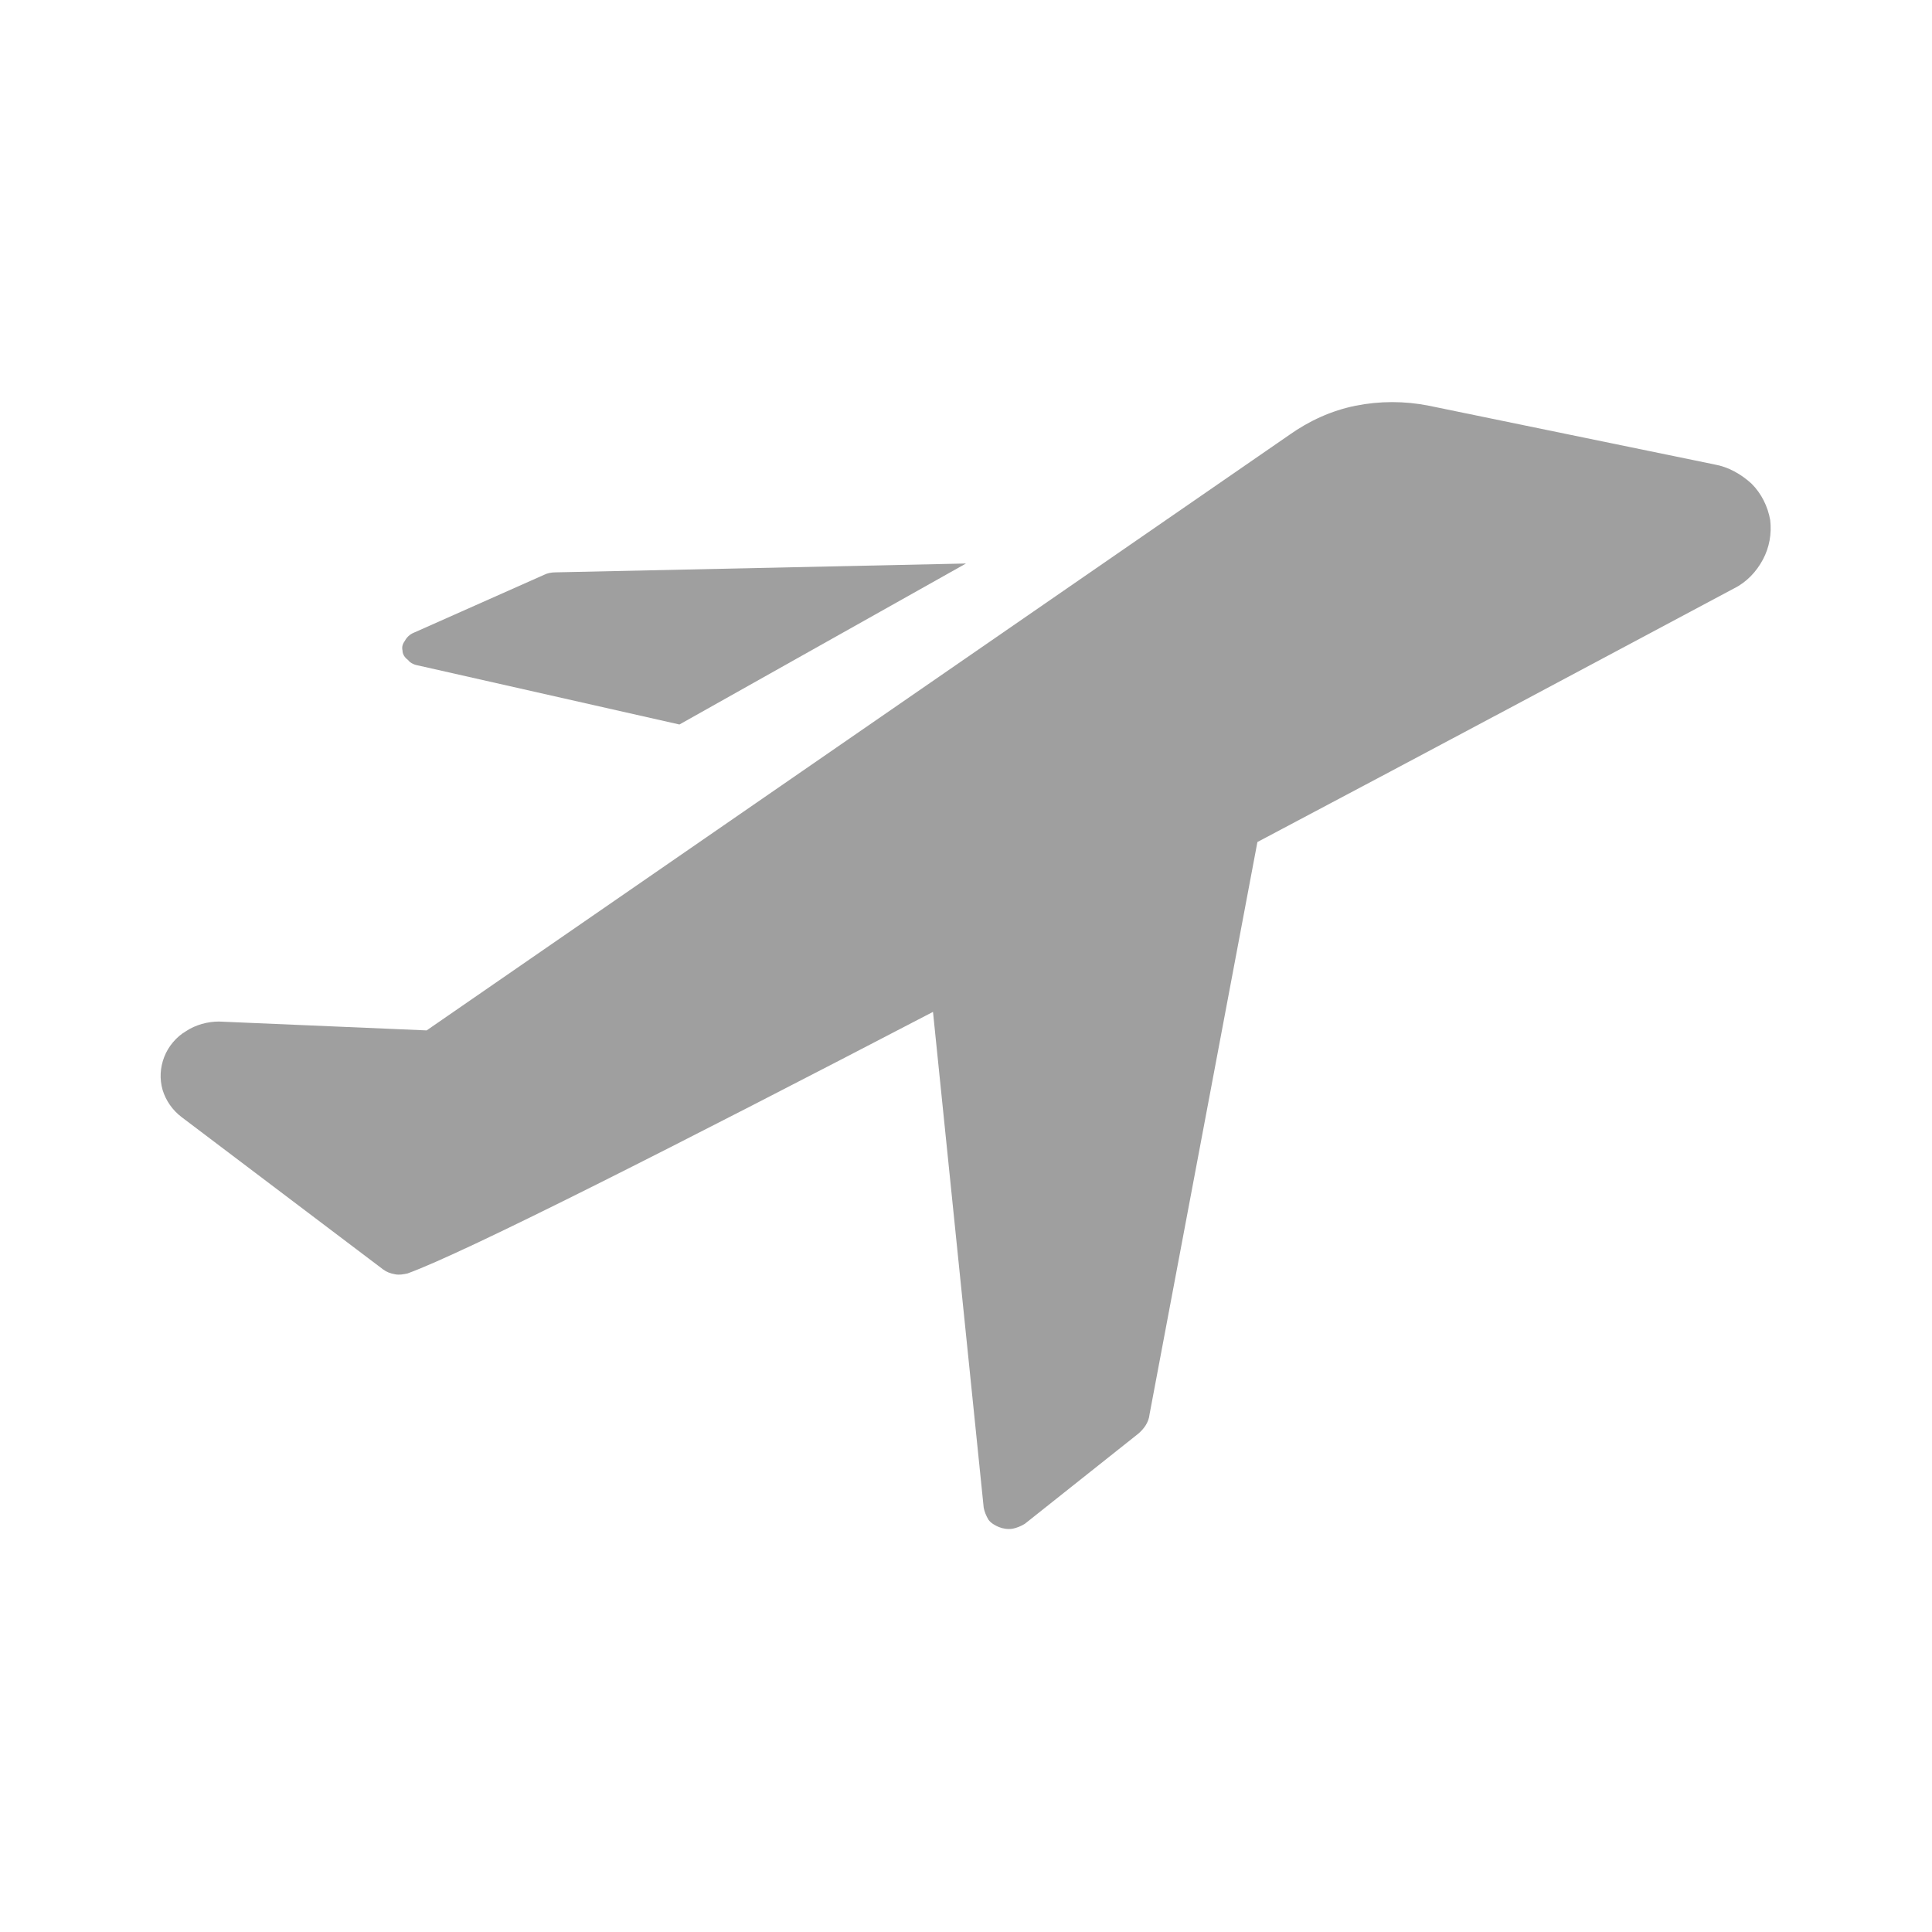 <svg width="24" height="24" viewBox="0 0 24 24" fill="none" xmlns="http://www.w3.org/2000/svg" xmlns:xlink="http://www.w3.org/1999/xlink">
	<desc>
			Created with Pixso.
	</desc>
	<defs/>
	<rect id="Icon" width="24" height="24" fill="#FFFFFF" fill-opacity="0"/>
	<path id="Vector" d="M5.21 8.27L8.44 9L12 7L6.9 7.11C6.85 7.11 6.8 7.12 6.76 7.14L5.14 7.86C5.09 7.88 5.05 7.92 5.03 7.96C5 8 4.99 8.04 5 8.08C5 8.13 5.03 8.17 5.07 8.2C5.1 8.24 5.15 8.26 5.21 8.27Z" fill="#9F9F9F" fill-opacity="1" fill-rule="evenodd"/>
	<path id="Vector" d="M21.3 5.77L17.75 5.04C17.45 4.98 17.14 4.98 16.84 5.04C16.54 5.1 16.26 5.23 16.02 5.4L5.3 12.8L2.72 12.69C2.58 12.69 2.43 12.73 2.31 12.81C2.19 12.88 2.09 13 2.04 13.13C1.99 13.26 1.98 13.4 2.02 13.54C2.06 13.67 2.14 13.79 2.26 13.88L4.76 15.77C4.8 15.8 4.85 15.82 4.91 15.83C4.96 15.84 5.01 15.83 5.06 15.82C5.78 15.56 8.44 14.21 11.59 12.57L12.22 18.73C12.23 18.78 12.25 18.83 12.28 18.88C12.31 18.92 12.36 18.95 12.41 18.97C12.46 18.99 12.52 19 12.58 18.99C12.63 18.98 12.68 18.96 12.73 18.93L14.14 17.81C14.21 17.75 14.27 17.67 14.28 17.57L15.62 10.46C17.87 9.27 20.02 8.12 21.54 7.31C21.7 7.23 21.82 7.1 21.9 6.95C21.98 6.8 22.01 6.63 21.99 6.46C21.96 6.29 21.88 6.13 21.76 6.01C21.63 5.89 21.47 5.8 21.3 5.77Z" fill="#9F9F9F" fill-opacity="1" fill-rule="evenodd"/>
</svg>
